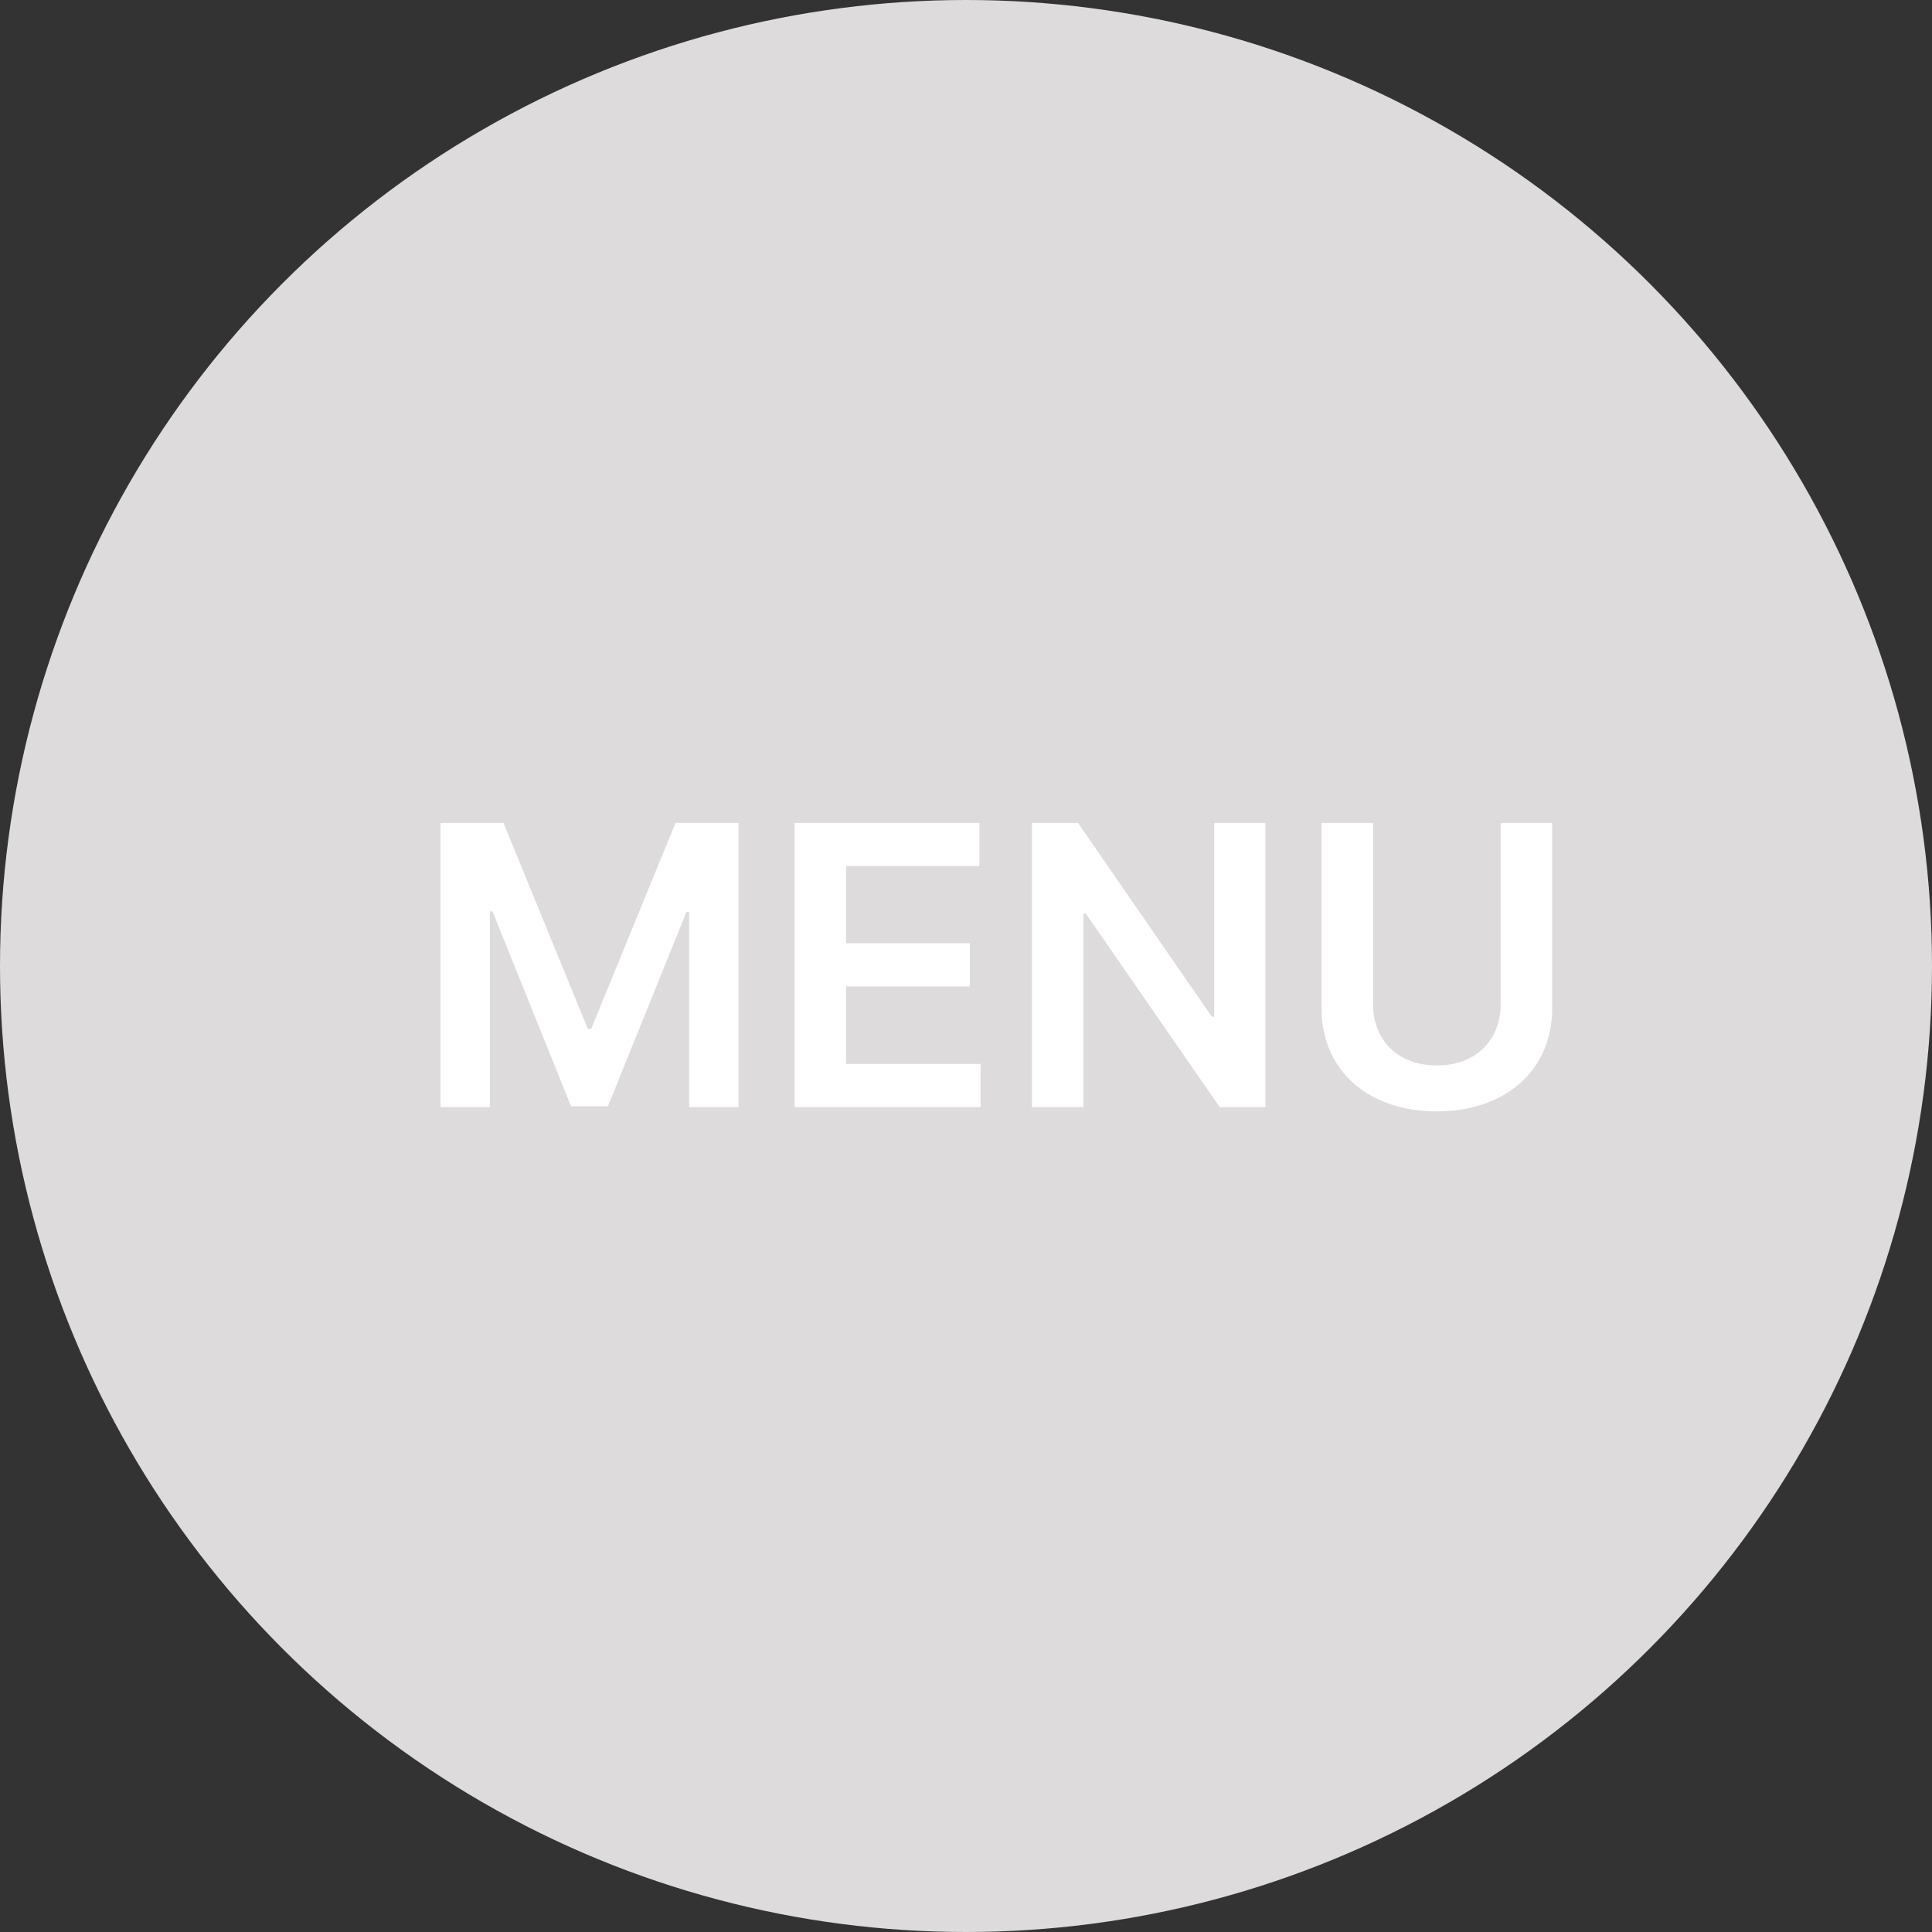 <svg width="89" height="89" viewBox="0 0 89 89" fill="none" xmlns="http://www.w3.org/2000/svg">
<rect x="0" y="0" width="89" height="89" fill="#333333" stroke="none"/>
<circle cx="44.5" cy="44.5" r="44.5" fill="#DDDBDB"/>
<path d="M20.291 37.909V51H22.567V41.987H22.688L26.306 50.962H28.006L31.624 42.006H31.746V51H34.021V37.909H31.119L27.233 47.395H27.079L23.193 37.909H20.291ZM36.604 51H45.169V49.012H38.975V45.439H44.677V43.451H38.975V39.897H45.118V37.909H36.604V51ZM58.295 37.909H55.936V46.832H55.821L49.659 37.909H47.537V51H49.909V42.083H50.017L56.186 51H58.295V37.909ZM69.131 37.909V46.264C69.131 47.906 67.987 49.082 66.191 49.082C64.388 49.082 63.251 47.906 63.251 46.264V37.909H60.879V46.462C60.879 49.274 62.989 51.198 66.191 51.198C69.38 51.198 71.503 49.274 71.503 46.462V37.909H69.131Z" fill="white"/>
</svg>
